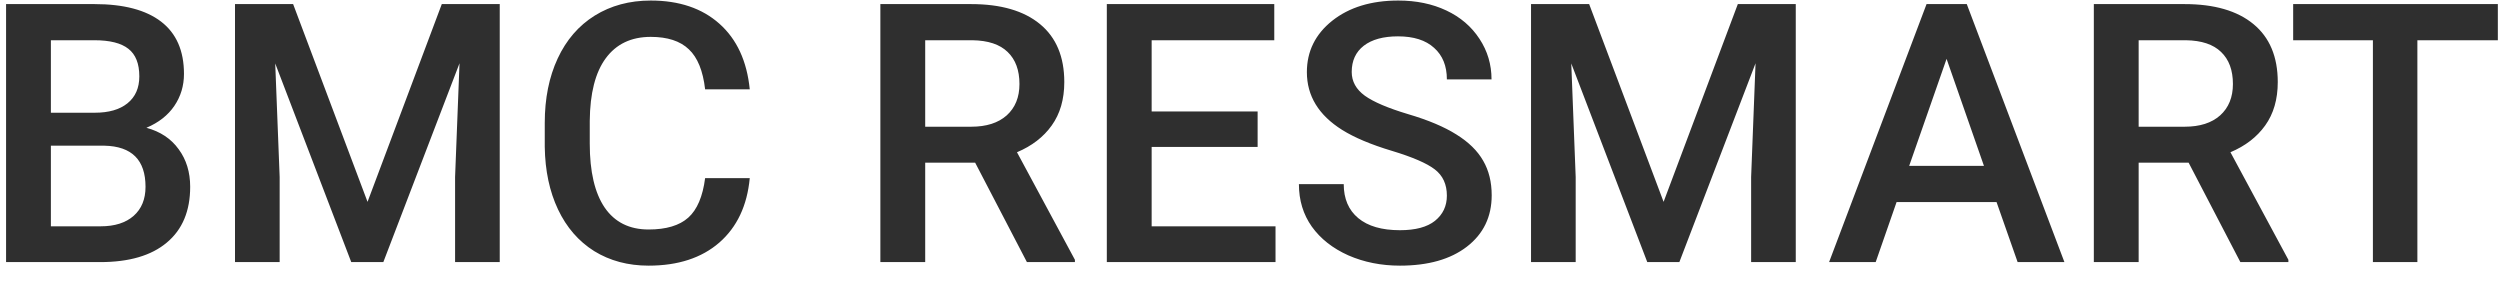 <svg width="124" height="14" viewBox="0 0 124 14" fill="none" xmlns="http://www.w3.org/2000/svg">
<path d="M0.301 13V0.203H4.687C6.134 0.203 7.235 0.493 7.991 1.073C8.747 1.653 9.125 2.518 9.125 3.666C9.125 4.252 8.967 4.779 8.65 5.248C8.334 5.717 7.871 6.08 7.262 6.338C7.953 6.525 8.486 6.88 8.861 7.401C9.242 7.917 9.433 8.538 9.433 9.265C9.433 10.466 9.046 11.389 8.272 12.033C7.505 12.678 6.403 13 4.968 13H0.301ZM2.524 7.226V11.225H4.994C5.691 11.225 6.236 11.052 6.629 10.706C7.021 10.36 7.218 9.88 7.218 9.265C7.218 7.935 6.538 7.255 5.179 7.226H2.524ZM2.524 5.591H4.704C5.396 5.591 5.935 5.436 6.321 5.125C6.714 4.809 6.91 4.363 6.91 3.789C6.91 3.156 6.729 2.699 6.365 2.418C6.008 2.137 5.448 1.996 4.687 1.996H2.524V5.591ZM14.539 0.203L18.23 10.012L21.913 0.203H24.787V13H22.572V8.781L22.792 3.139L19.013 13H17.422L13.651 3.147L13.871 8.781V13H11.656V0.203H14.539ZM37.188 8.834C37.06 10.199 36.556 11.266 35.677 12.033C34.798 12.795 33.629 13.176 32.17 13.176C31.15 13.176 30.251 12.935 29.472 12.455C28.698 11.969 28.101 11.28 27.679 10.39C27.257 9.499 27.037 8.465 27.02 7.287V6.092C27.02 4.885 27.233 3.821 27.661 2.901C28.089 1.981 28.701 1.272 29.498 0.774C30.301 0.276 31.227 0.027 32.275 0.027C33.688 0.027 34.824 0.411 35.685 1.179C36.547 1.946 37.048 3.03 37.188 4.431H34.974C34.868 3.511 34.599 2.849 34.165 2.444C33.737 2.034 33.107 1.829 32.275 1.829C31.309 1.829 30.564 2.184 30.043 2.893C29.527 3.596 29.264 4.63 29.252 5.995V7.129C29.252 8.512 29.498 9.566 29.99 10.293C30.488 11.02 31.215 11.383 32.17 11.383C33.043 11.383 33.699 11.187 34.139 10.794C34.578 10.401 34.856 9.748 34.974 8.834H37.188ZM48.368 8.069H45.89V13H43.666V0.203H48.166C49.643 0.203 50.782 0.534 51.585 1.196C52.388 1.858 52.789 2.816 52.789 4.07C52.789 4.926 52.581 5.644 52.165 6.224C51.755 6.798 51.181 7.24 50.442 7.551L53.316 12.886V13H50.935L48.368 8.069ZM45.89 6.285H48.175C48.925 6.285 49.511 6.098 49.933 5.723C50.355 5.342 50.565 4.823 50.565 4.167C50.565 3.481 50.369 2.951 49.977 2.576C49.59 2.201 49.01 2.008 48.236 1.996H45.89V6.285ZM62.378 7.287H57.122V11.225H63.266V13H54.898V0.203H63.204V1.996H57.122V5.529H62.378V7.287ZM71.765 9.704C71.765 9.142 71.565 8.708 71.167 8.403C70.774 8.099 70.062 7.791 69.031 7.48C68 7.17 67.18 6.824 66.57 6.443C65.404 5.711 64.821 4.756 64.821 3.578C64.821 2.547 65.24 1.697 66.078 1.029C66.922 0.361 68.015 0.027 69.356 0.027C70.247 0.027 71.041 0.191 71.738 0.52C72.436 0.848 72.983 1.316 73.382 1.926C73.78 2.529 73.98 3.2 73.98 3.938H71.765C71.765 3.271 71.554 2.749 71.132 2.374C70.716 1.993 70.118 1.803 69.339 1.803C68.612 1.803 68.047 1.958 67.643 2.269C67.244 2.579 67.045 3.013 67.045 3.569C67.045 4.038 67.262 4.431 67.695 4.747C68.129 5.058 68.844 5.362 69.84 5.661C70.836 5.954 71.636 6.291 72.239 6.672C72.843 7.047 73.285 7.48 73.566 7.973C73.848 8.459 73.988 9.03 73.988 9.687C73.988 10.753 73.578 11.602 72.758 12.235C71.943 12.862 70.836 13.176 69.436 13.176C68.51 13.176 67.657 13.006 66.878 12.666C66.105 12.32 65.501 11.846 65.067 11.242C64.64 10.639 64.426 9.936 64.426 9.133H66.649C66.649 9.859 66.89 10.422 67.37 10.82C67.851 11.219 68.539 11.418 69.436 11.418C70.209 11.418 70.789 11.263 71.176 10.952C71.568 10.636 71.765 10.22 71.765 9.704ZM78.822 0.203L82.514 10.012L86.196 0.203H89.07V13H86.856V8.781L87.075 3.139L83.296 13H81.705L77.935 3.147L78.154 8.781V13H75.939V0.203H78.822ZM99.028 10.021H94.071L93.034 13H90.723L95.557 0.203H97.552L102.395 13H100.074L99.028 10.021ZM94.695 8.228H98.404L96.55 2.919L94.695 8.228ZM108.556 8.069H106.077V13H103.854V0.203H108.354C109.83 0.203 110.97 0.534 111.772 1.196C112.575 1.858 112.977 2.816 112.977 4.07C112.977 4.926 112.769 5.644 112.353 6.224C111.942 6.798 111.368 7.24 110.63 7.551L113.504 12.886V13H111.122L108.556 8.069ZM106.077 6.285H108.362C109.112 6.285 109.698 6.098 110.12 5.723C110.542 5.342 110.753 4.823 110.753 4.167C110.753 3.481 110.557 2.951 110.164 2.576C109.777 2.201 109.197 2.008 108.424 1.996H106.077V6.285ZM123.893 1.996H119.902V13H117.696V1.996H113.741V0.203H123.893V1.996Z" fill="#2F2F2F"/>
</svg>
